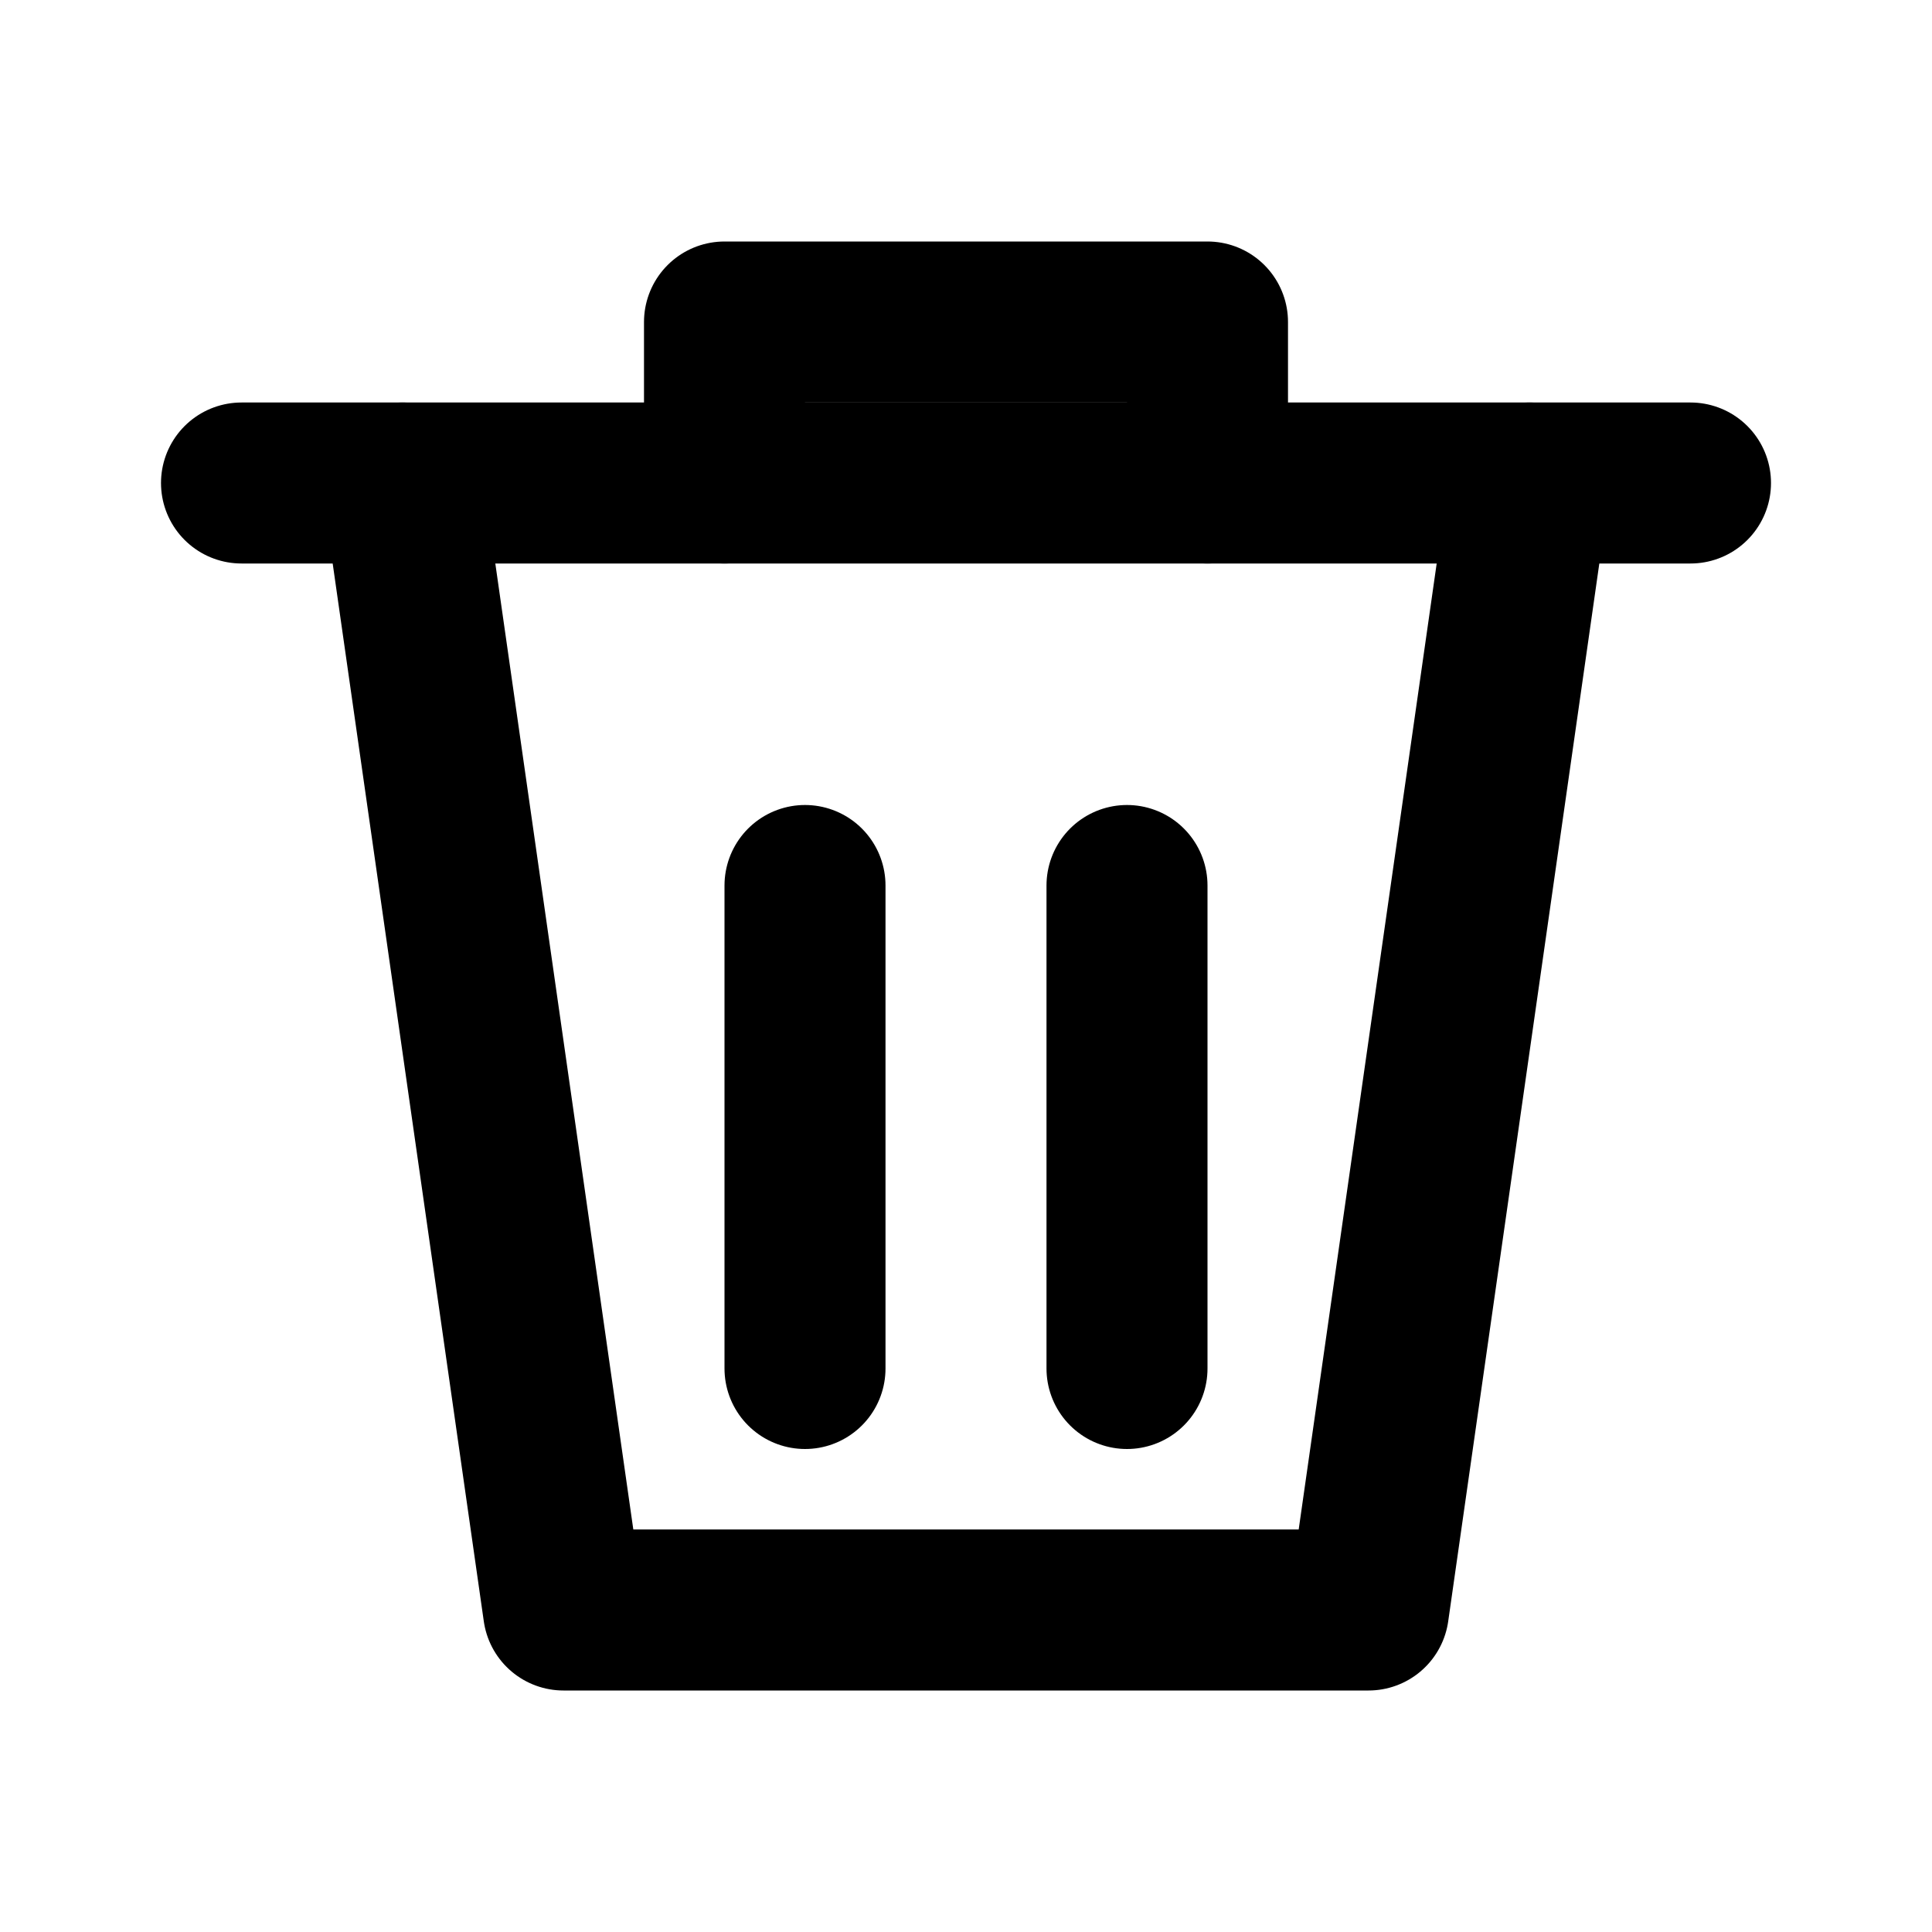 <svg xmlns="http://www.w3.org/2000/svg" width="24" height="24"
     fill="none" stroke="currentColor" stroke-width="2"
     stroke-linecap="round" stroke-linejoin="round"
     role="img" aria-labelledby="trashTitle">
  <title id="trashTitle">Trash Icon</title>
  <polyline points="3 6 5 6 21 6"/>
  <path d="M19 6l-2 14H7L5 6"/>
  <line x1="10" y1="11" x2="10" y2="17"/>
  <line x1="14" y1="11" x2="14" y2="17"/>
  <path d="M9 6V4h6v2"/>
</svg>

